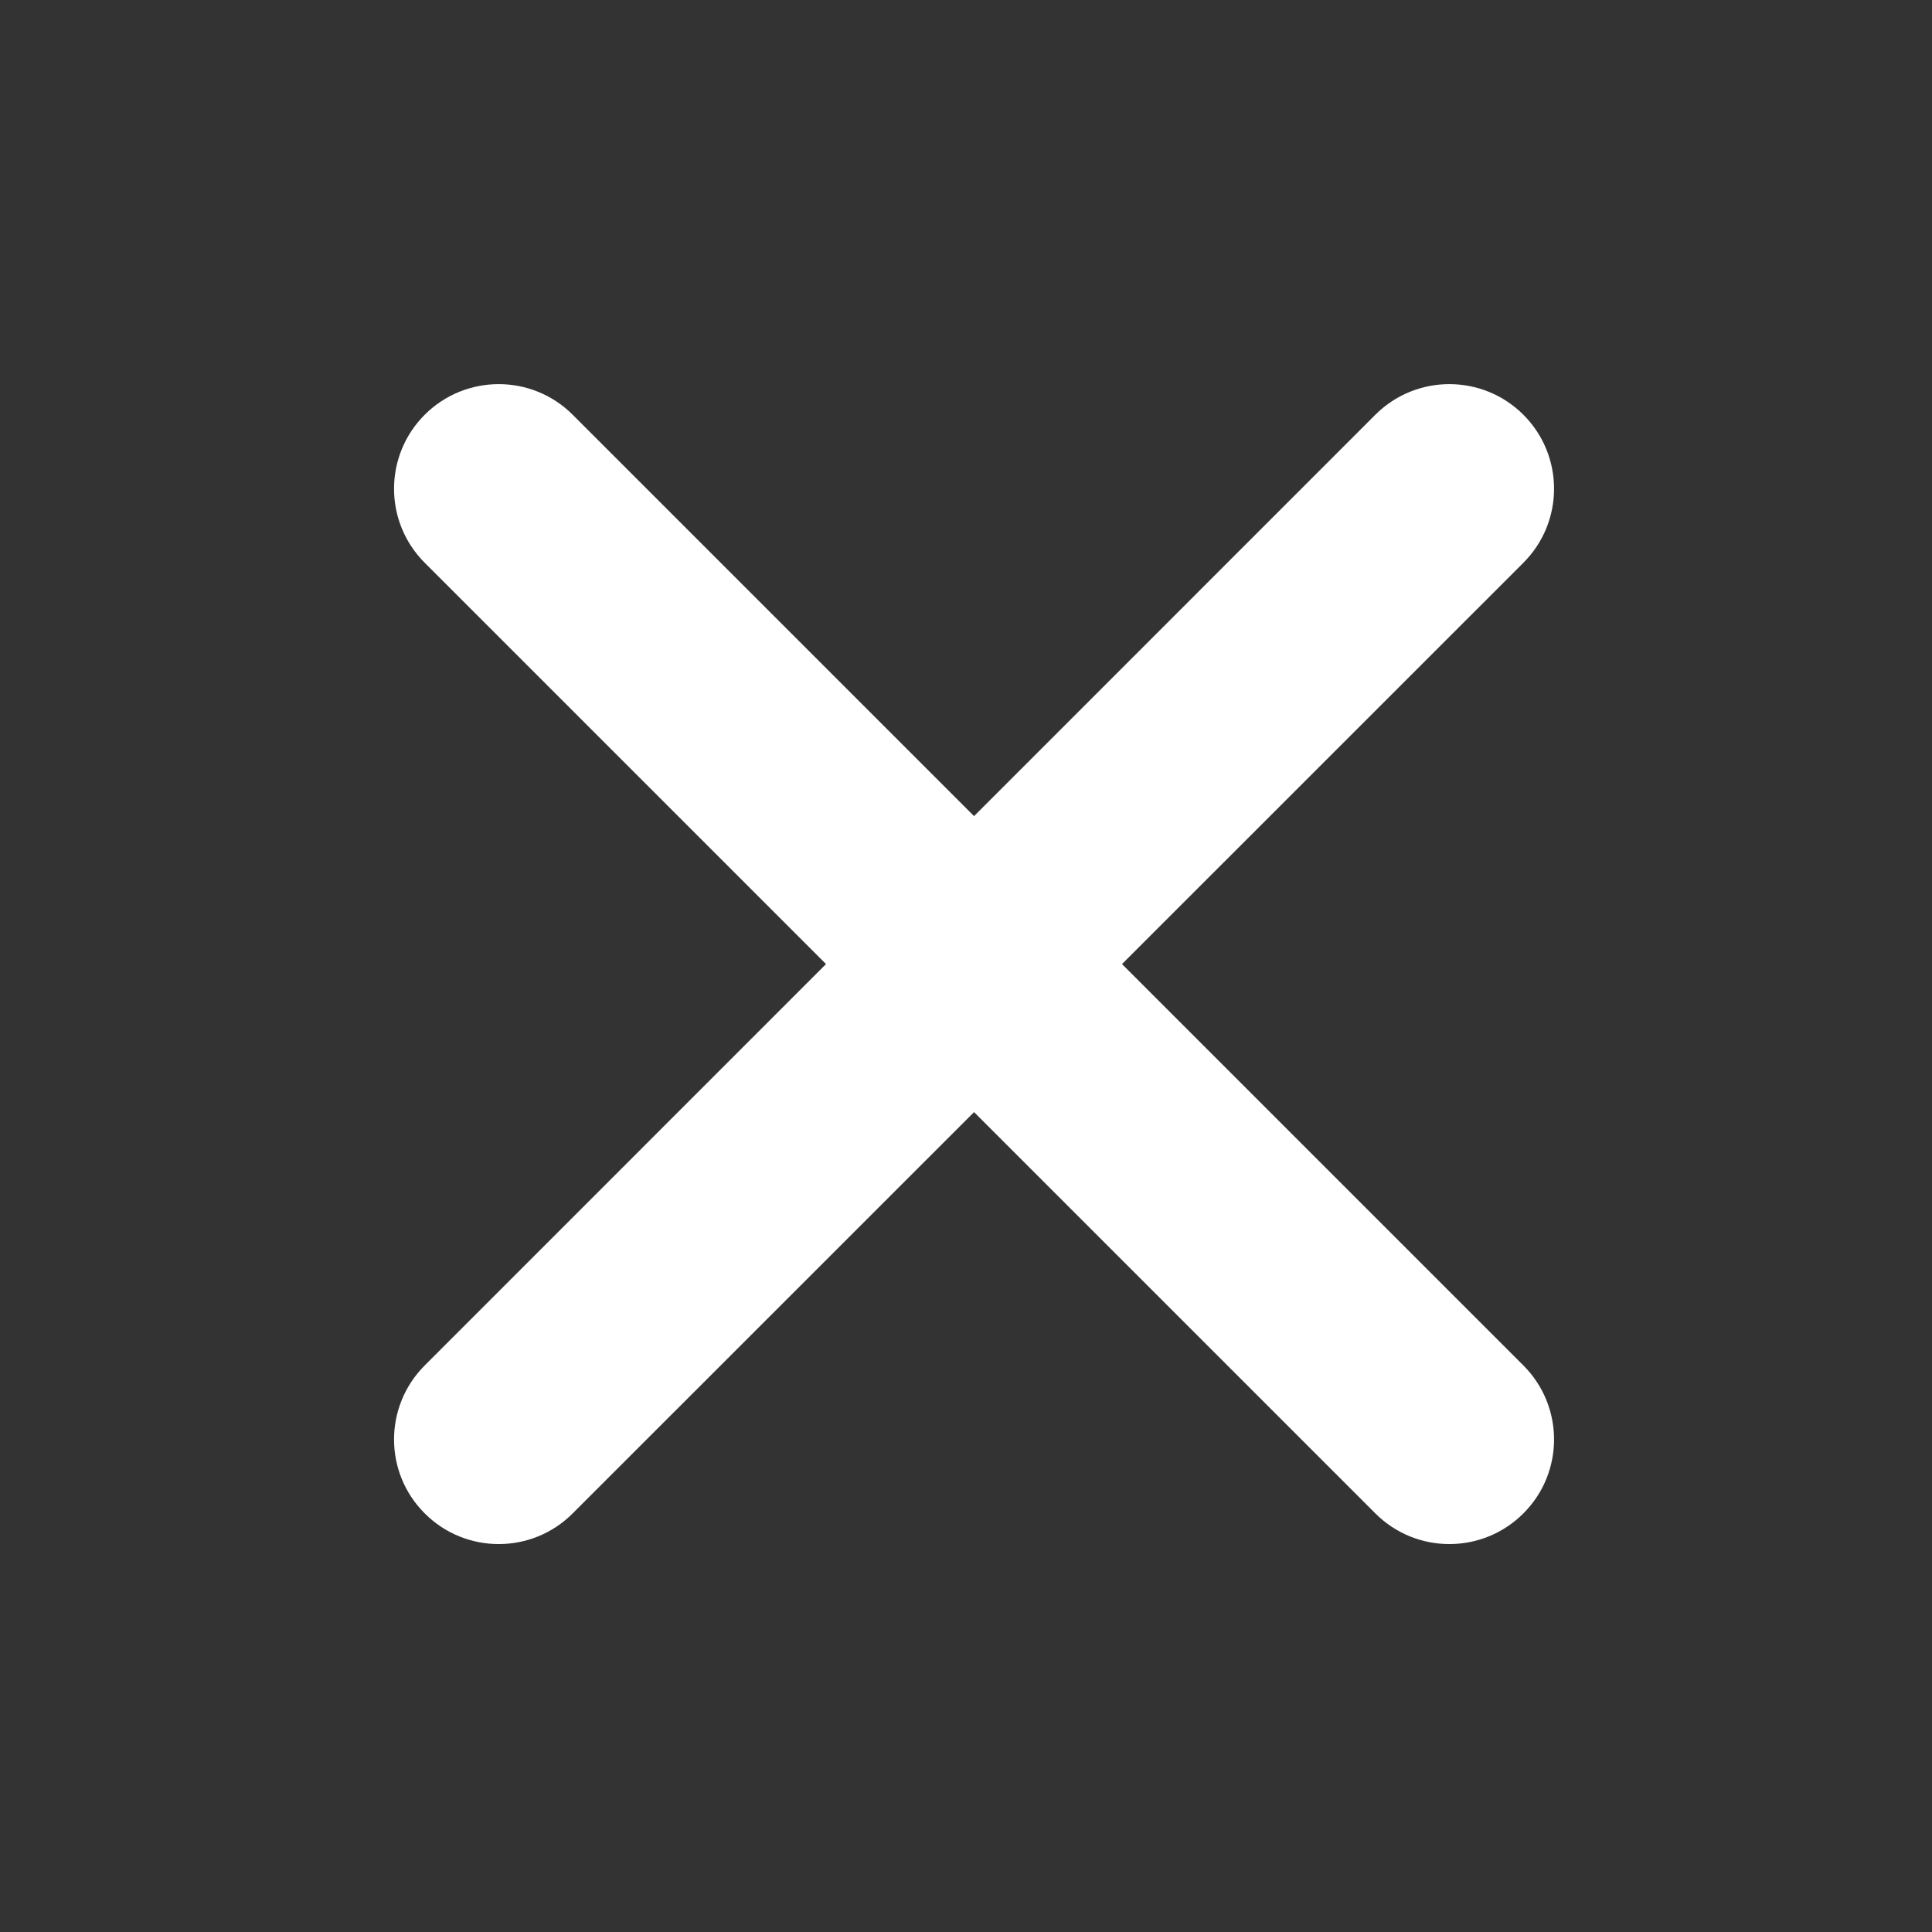 <svg xmlns="http://www.w3.org/2000/svg" width="24" height="24" viewBox="0 0 24 24" fill="#ffffff" stroke="none"><rect x="0" y="0" width="24" height="24" fill="#333333" stroke="none"/><g clip-path="url(#clip0)"><path fill-rule="evenodd" clip-rule="evenodd" d="M5.276 16.962C4.768 17.47 4.768 18.293 5.276 18.8C5.784 19.308 6.607 19.308 7.114 18.8L12.1 13.815L17.085 18.8C17.593 19.308 18.416 19.308 18.924 18.8C19.432 18.293 19.432 17.47 18.924 16.962L13.938 11.976L18.924 6.991C19.432 6.483 19.432 5.66 18.924 5.152C18.416 4.645 17.593 4.645 17.085 5.152L12.1 10.138L7.114 5.152C6.607 4.645 5.784 4.645 5.276 5.152C4.768 5.66 4.768 6.483 5.276 6.991L10.261 11.976L5.276 16.962Z"></path></g><defs><clipPath id="clip0"><rect width="24" height="24" fill="#ffffff" transform="translate(0 24) rotate(-90)"></rect></clipPath></defs></svg>